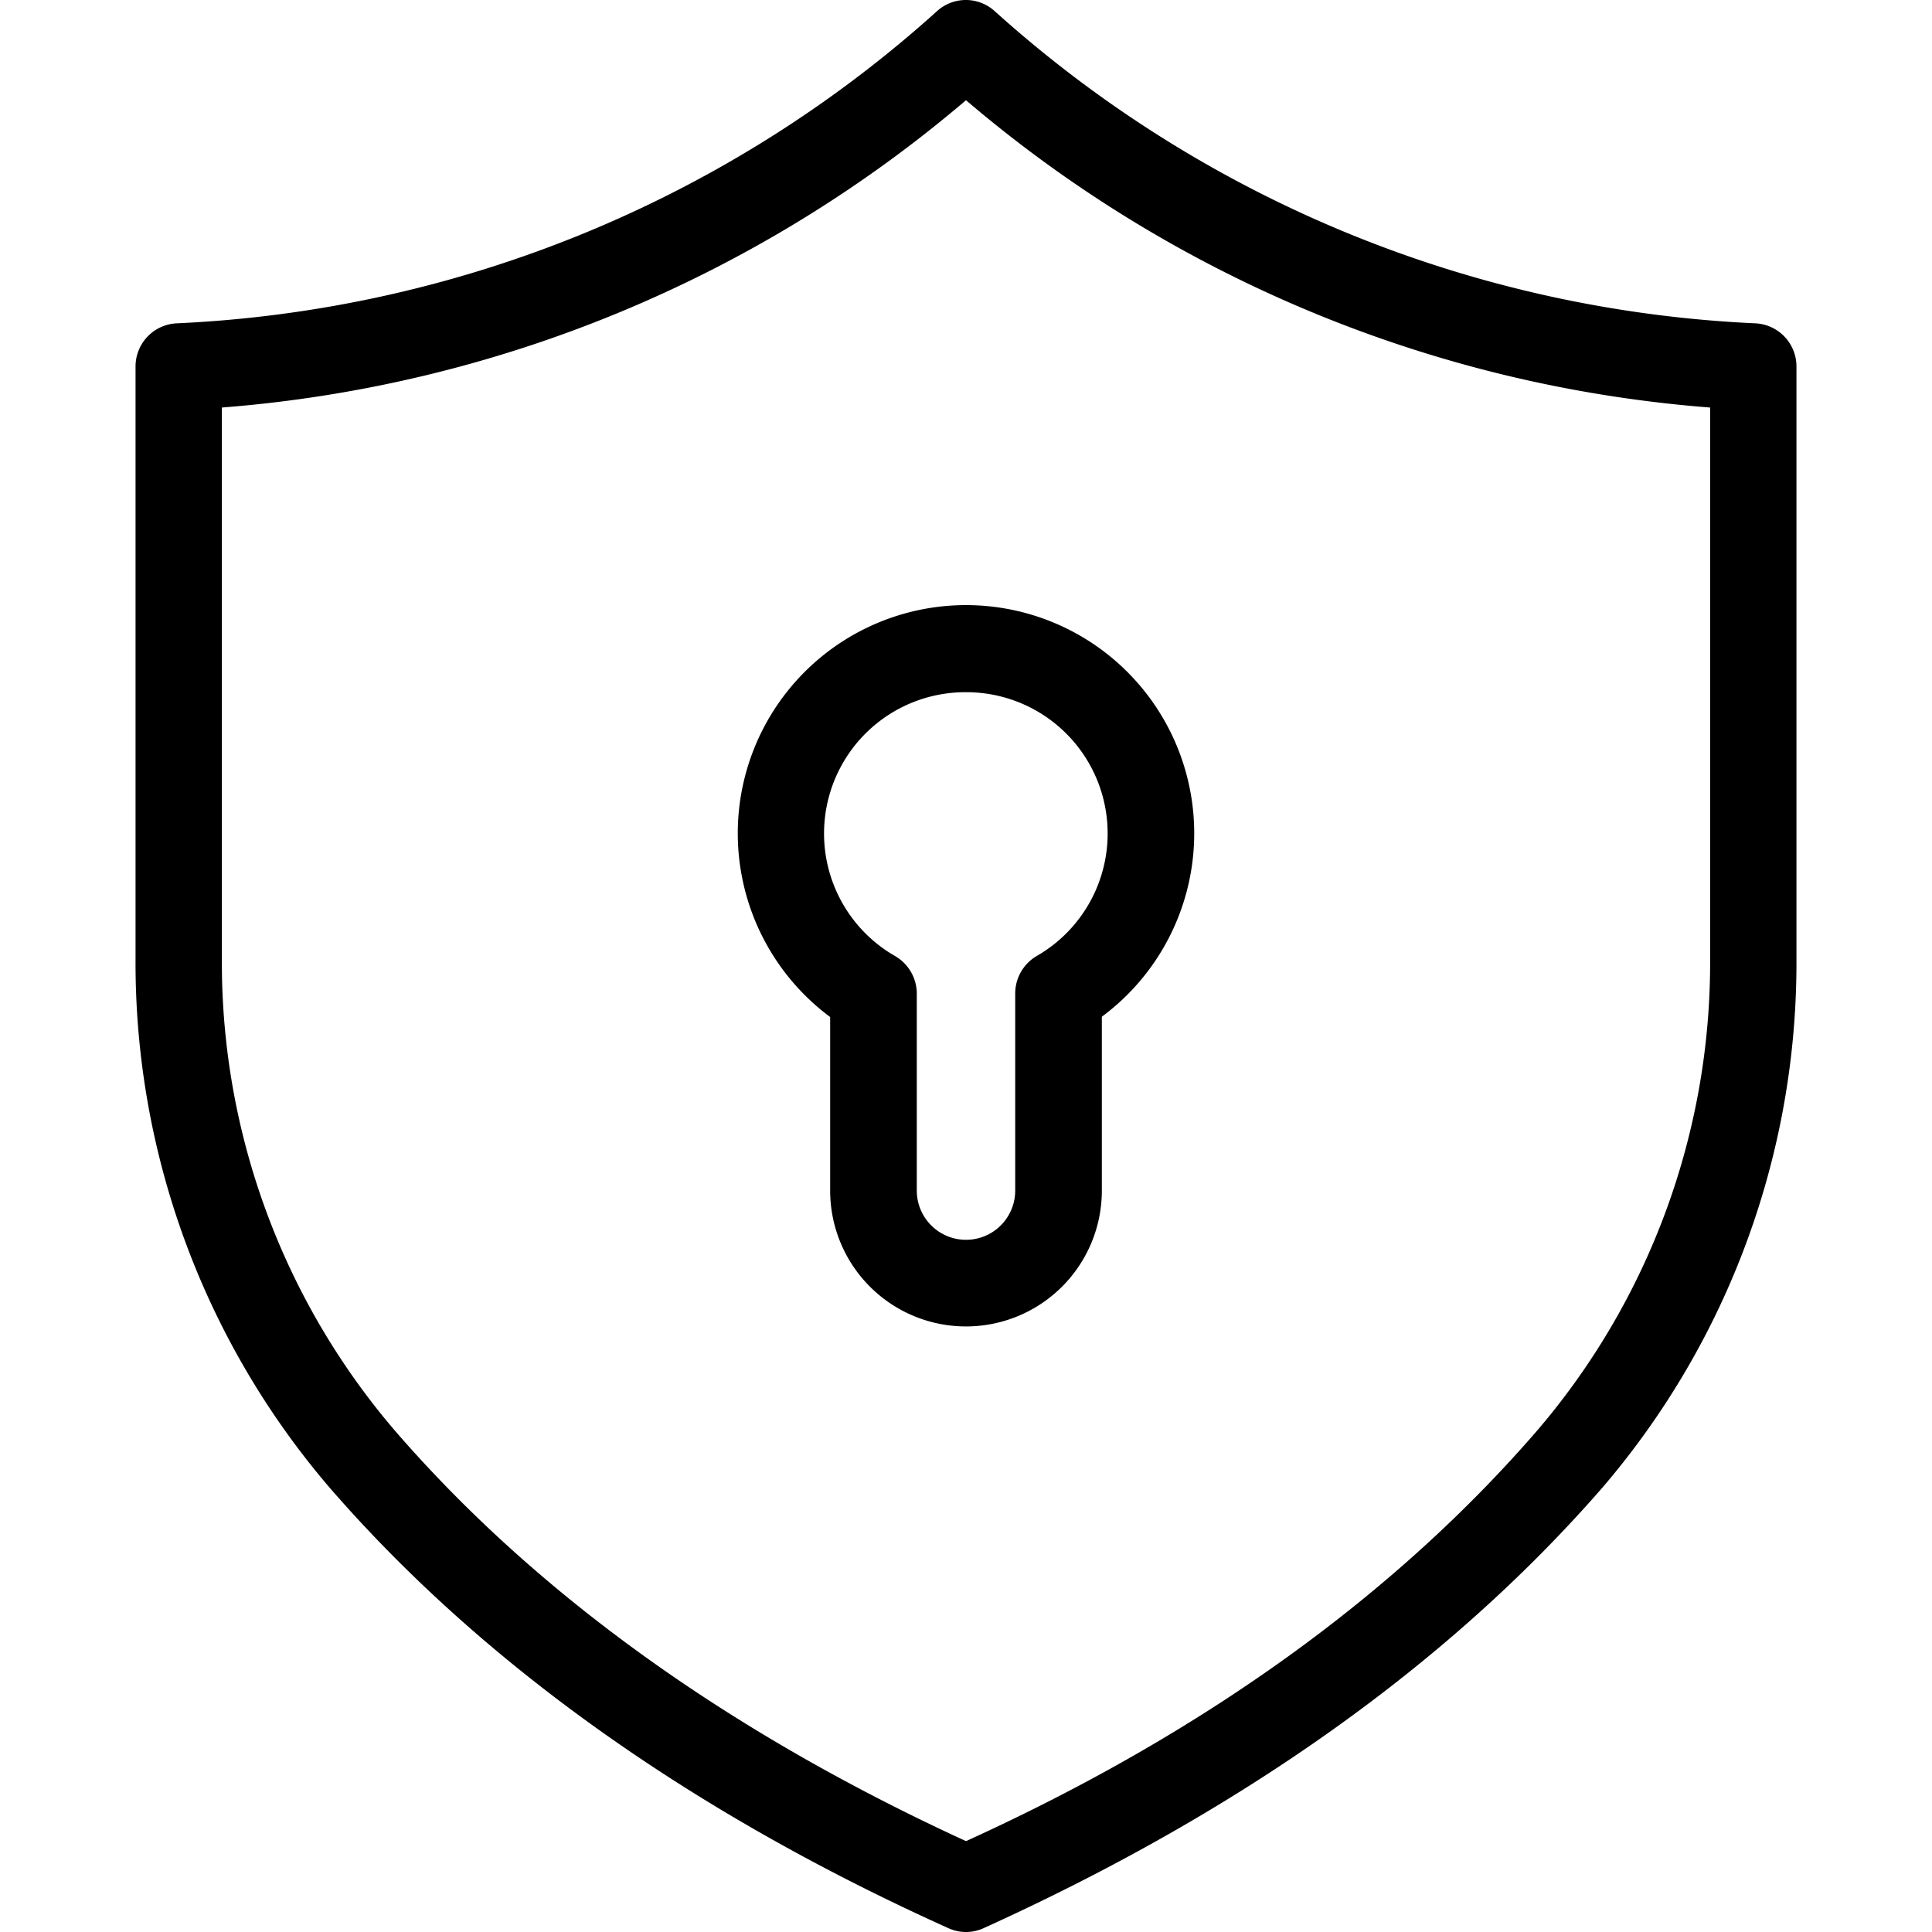 <svg height='100px' width='100px'  fill="#000000" xmlns="http://www.w3.org/2000/svg" data-name="Layer 1" viewBox="0 0 64 64" x="0px" y="0px"><title>1</title><path d="M58.13,10.71A40.4,40.4,0,0,1,32.94.36a1.42,1.42,0,0,0-1.89,0A40.35,40.35,0,0,1,5.87,10.71a1.43,1.43,0,0,0-1.38,1.43V31.77a26.72,26.72,0,0,0,6.42,17.5c5.07,5.85,12,10.77,20.5,14.6a1.4,1.4,0,0,0,1.18,0C41.12,60,48,55.12,53.09,49.27a26.72,26.72,0,0,0,6.42-17.5V12.14A1.43,1.43,0,0,0,58.13,10.71ZM56.65,31.77a23.83,23.83,0,0,1-5.73,15.62c-4.68,5.41-11,10-18.92,13.6-7.88-3.62-14.24-8.19-18.92-13.6A23.83,23.83,0,0,1,7.35,31.77V13.5A43.14,43.14,0,0,0,32,3.32,43.08,43.08,0,0,0,56.65,13.5Z"></path><path d="M24.44,27.62a7.58,7.58,0,0,0,3.06,6.07v5.75a4.5,4.5,0,0,0,9,0V33.68a7.56,7.56,0,1,0-12.06-6.06ZM32,22.93a4.68,4.68,0,0,1,2.34,8.74,1.44,1.44,0,0,0-.71,1.24v6.53a1.63,1.63,0,0,1-3.26,0V32.91a1.44,1.44,0,0,0-.72-1.24A4.68,4.68,0,0,1,32,22.93Z"></path></svg>